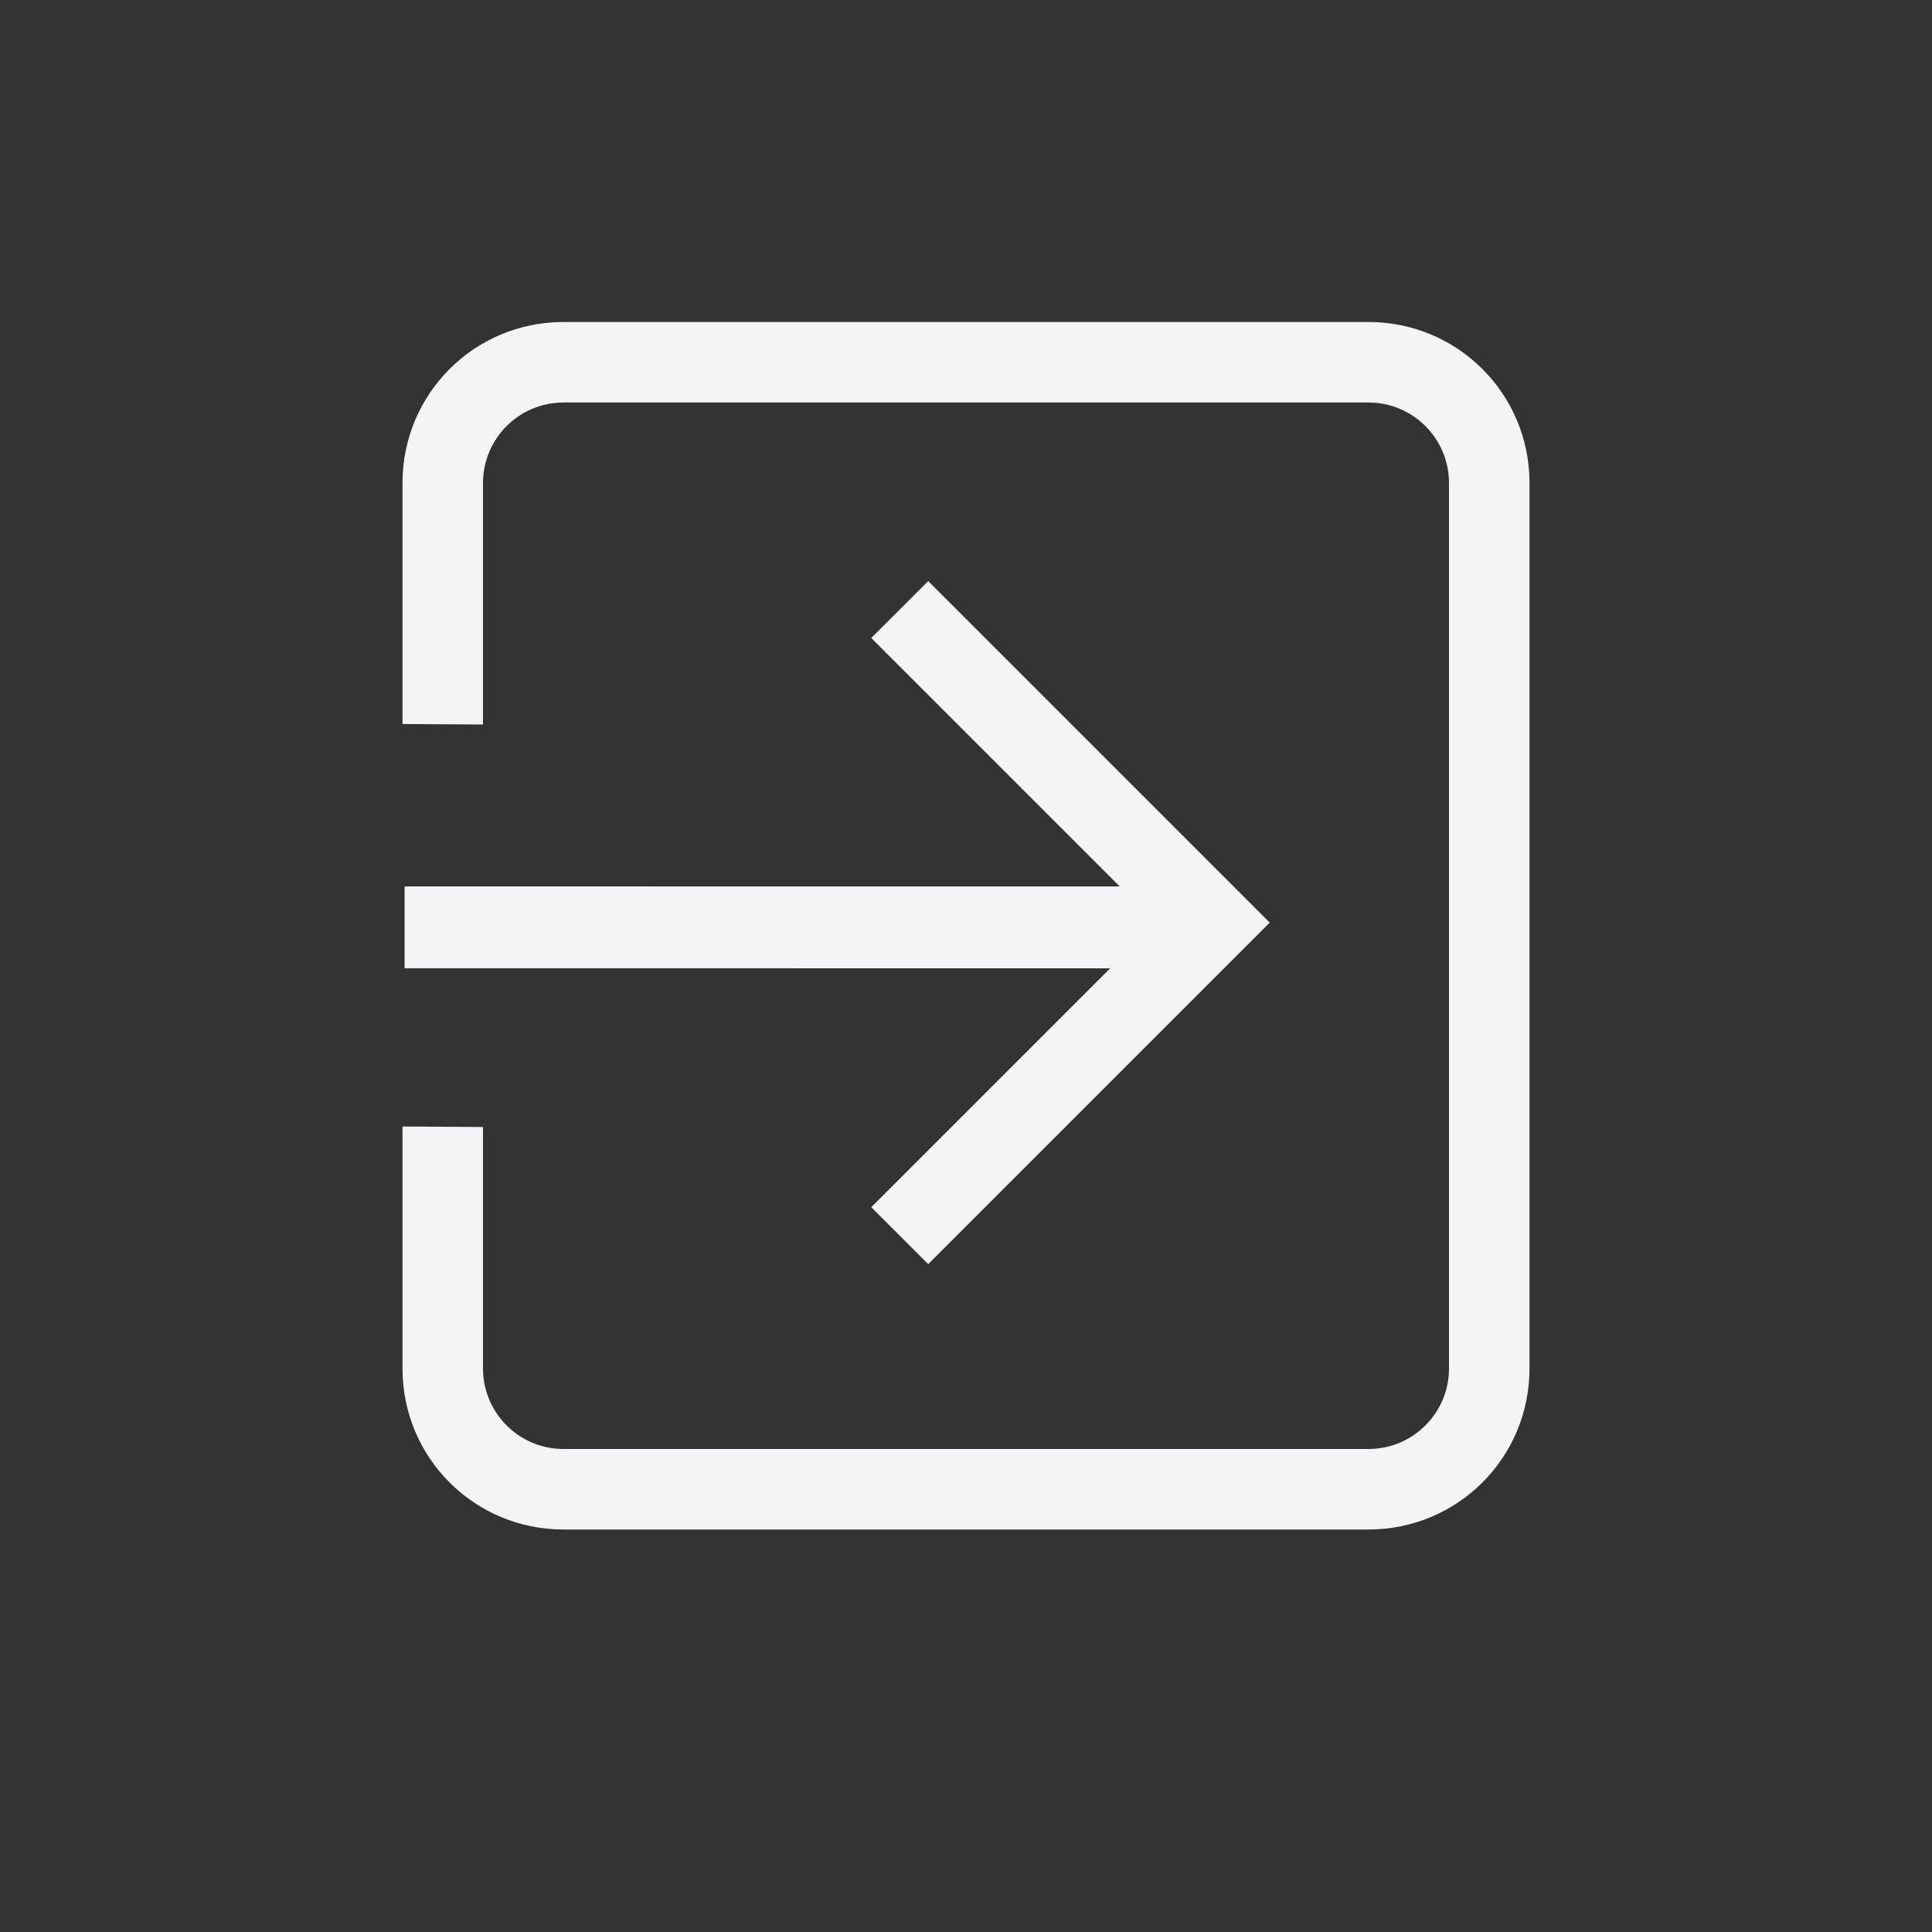 <svg xmlns="http://www.w3.org/2000/svg" width="24" height="24" viewBox="0 0 24 24">
  <rect x="0" y="0" width="24" height="24" fill="#333333" stroke="none"/>
  <g fill="#f4f4f7" transform="translate(4 4)">
    <path d="M3,0 C1.892,0 1,0.892 1,2 L1,4.994 L2,5 L2,2 C2,1.448 2.448,1 3,1 L13,1 C13.552,1 14,1.448 14,2 L14,13 C14,13.552 13.552,14 13,14 L3,14 C2.448,14 2,13.552 2,13 L2,10 L2,10 L1,9.994 L1,13 C1,14.108 1.892,15 3,15 L13,15 C14.108,15 15,14.108 15,13 L15,2 C15,0.892 14.108,0 13,0 L3,0 Z"/>
    <path d="M9.314,3.461 L10.033,4.18 L3.751,10.461 L8.116,10.461 L8.116,11.461 L2.116,11.461 L2.116,5.461 L3.116,5.461 L3.116,9.658 L9.314,3.461 Z" transform="rotate(-135 6.116 7.461)"/>
  </g>
</svg>
